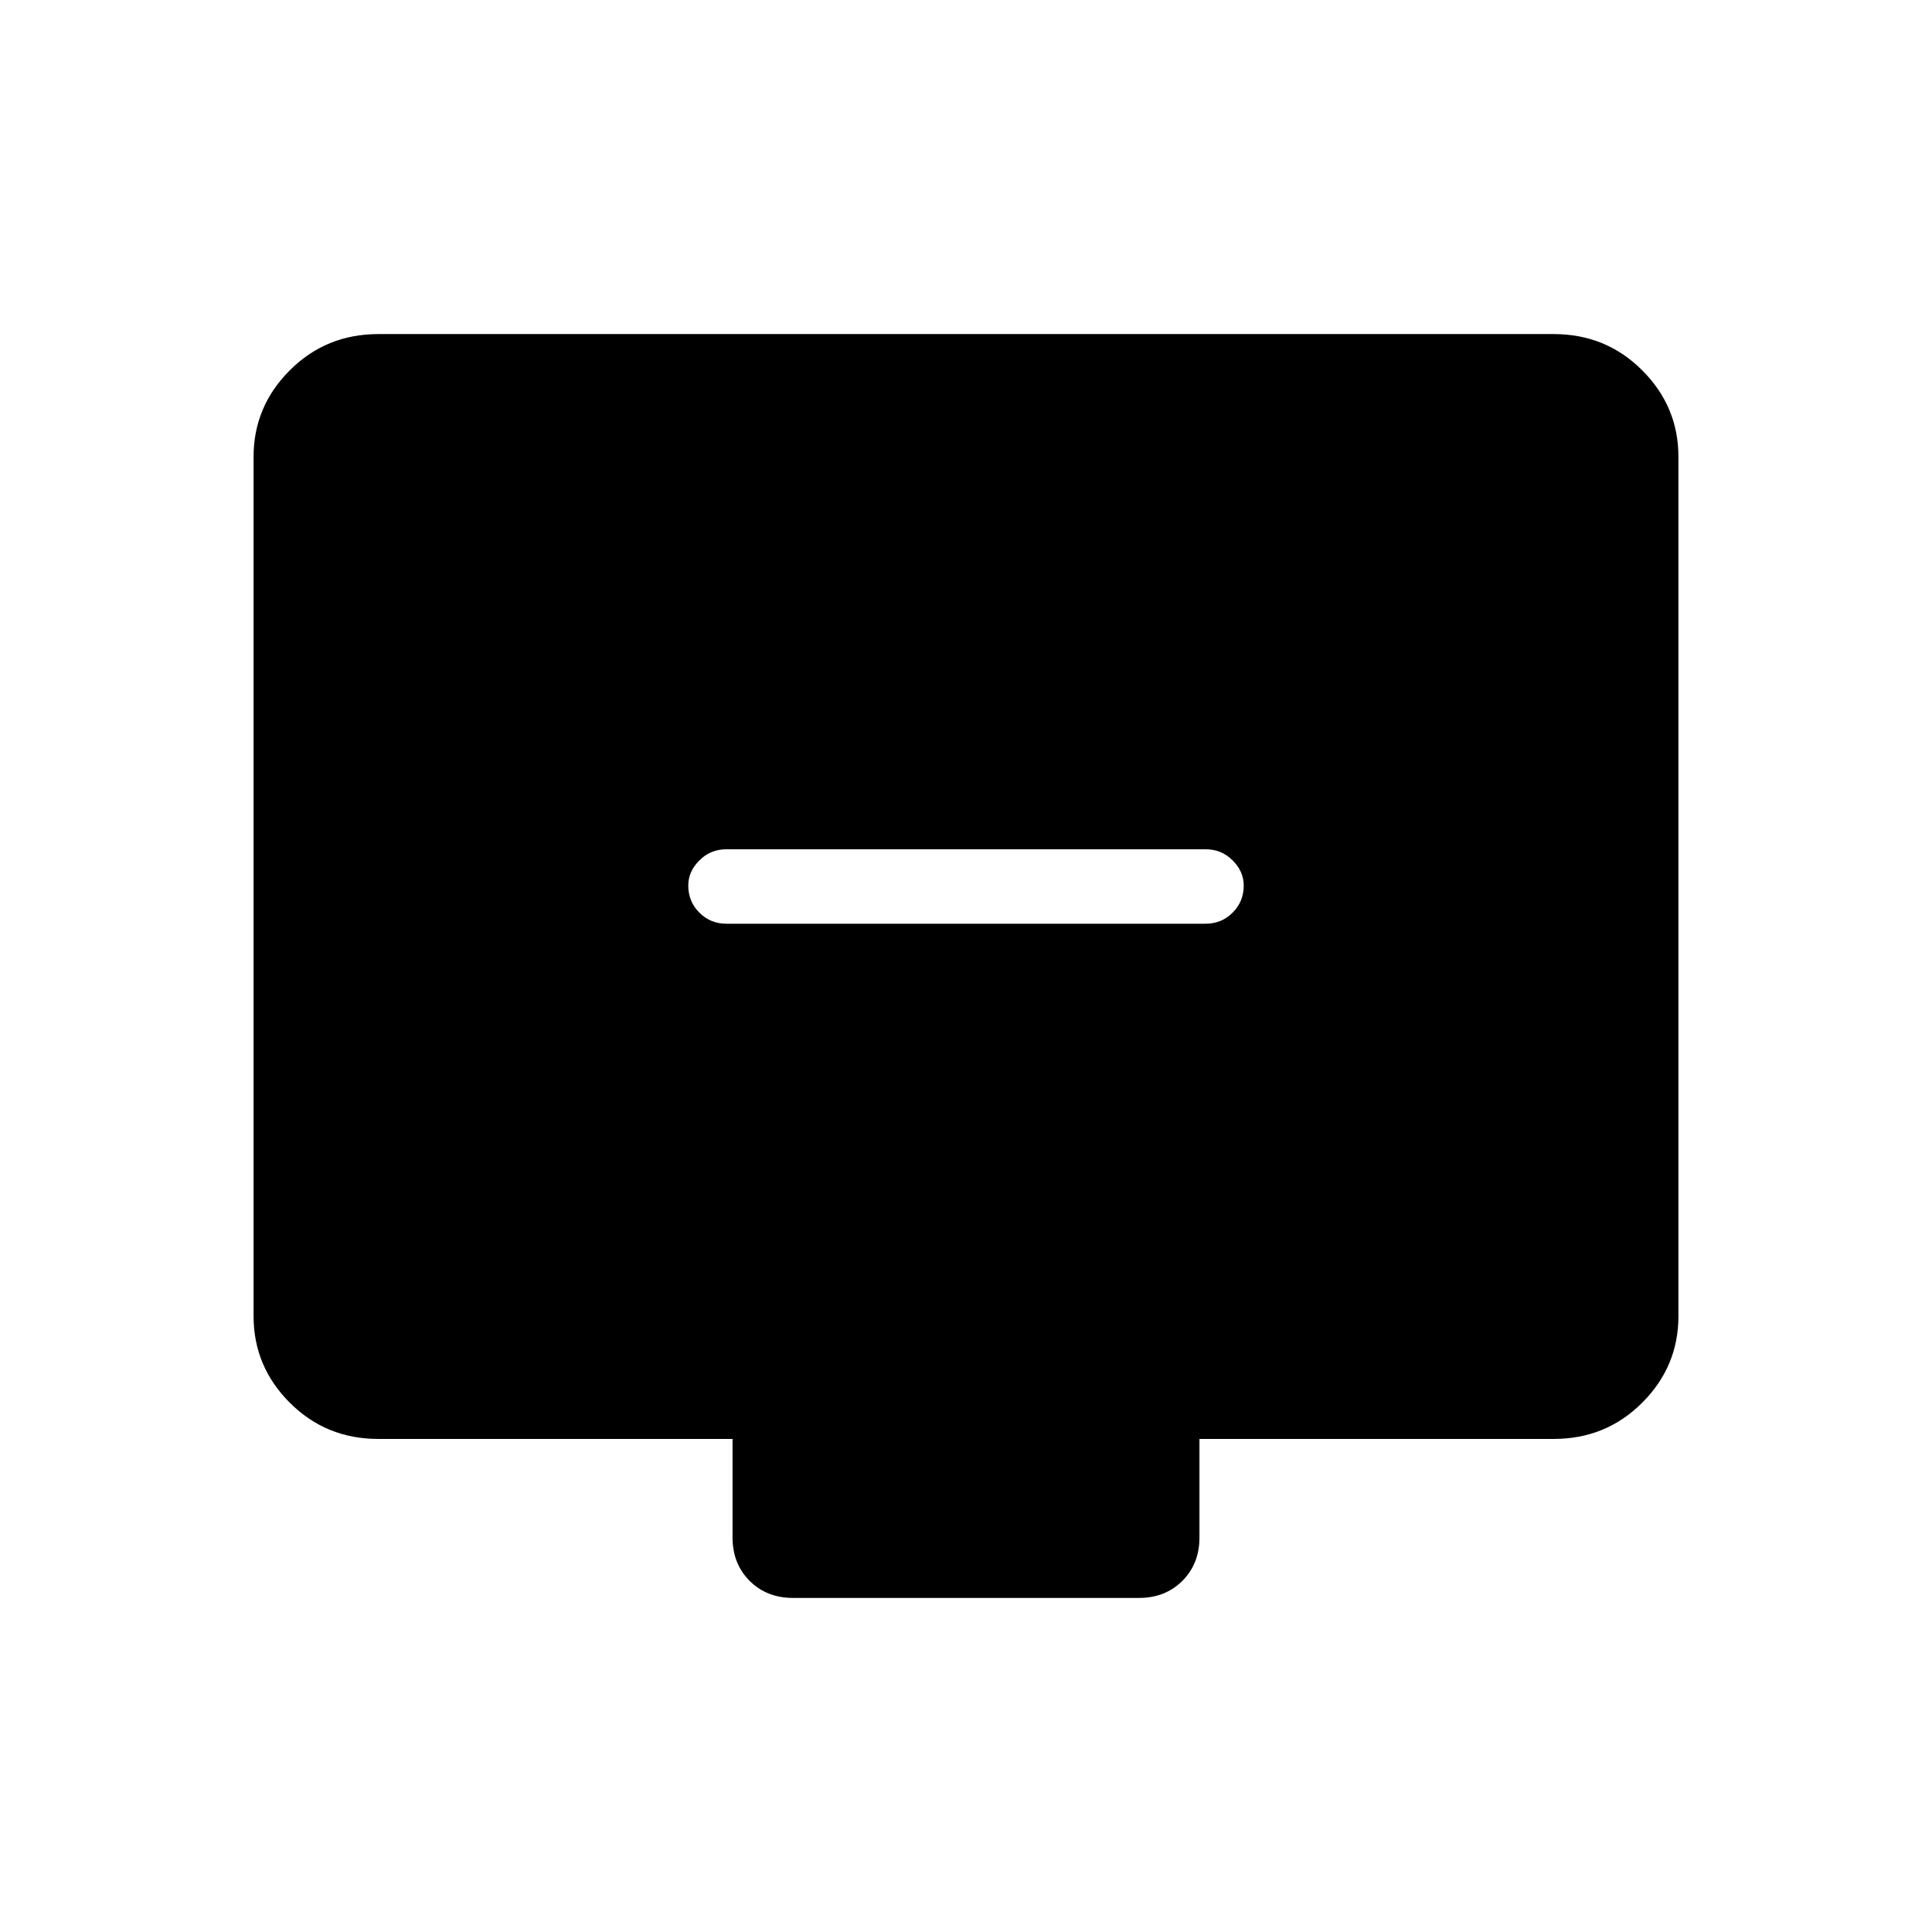 <svg xmlns="http://www.w3.org/2000/svg" height="24" width="24"><path d="M9.025 11.475h5.95q.2 0 .337-.138.138-.137.138-.337 0-.175-.138-.312-.137-.138-.337-.138h-5.95q-.2 0-.337.138-.138.137-.138.312 0 .2.138.337.137.138.337.138Zm.825 8.375q-.325 0-.538-.212-.212-.213-.212-.538v-1.225H4.7q-.65 0-1.1-.45-.45-.45-.45-1.075V5.675q0-.625.45-1.075.45-.45 1.1-.45h14.6q.65 0 1.1.45.45.45.45 1.075V16.35q0 .625-.45 1.075-.45.45-1.1.45h-4.4V19.1q0 .325-.212.538-.213.212-.538.212Z"/></svg>